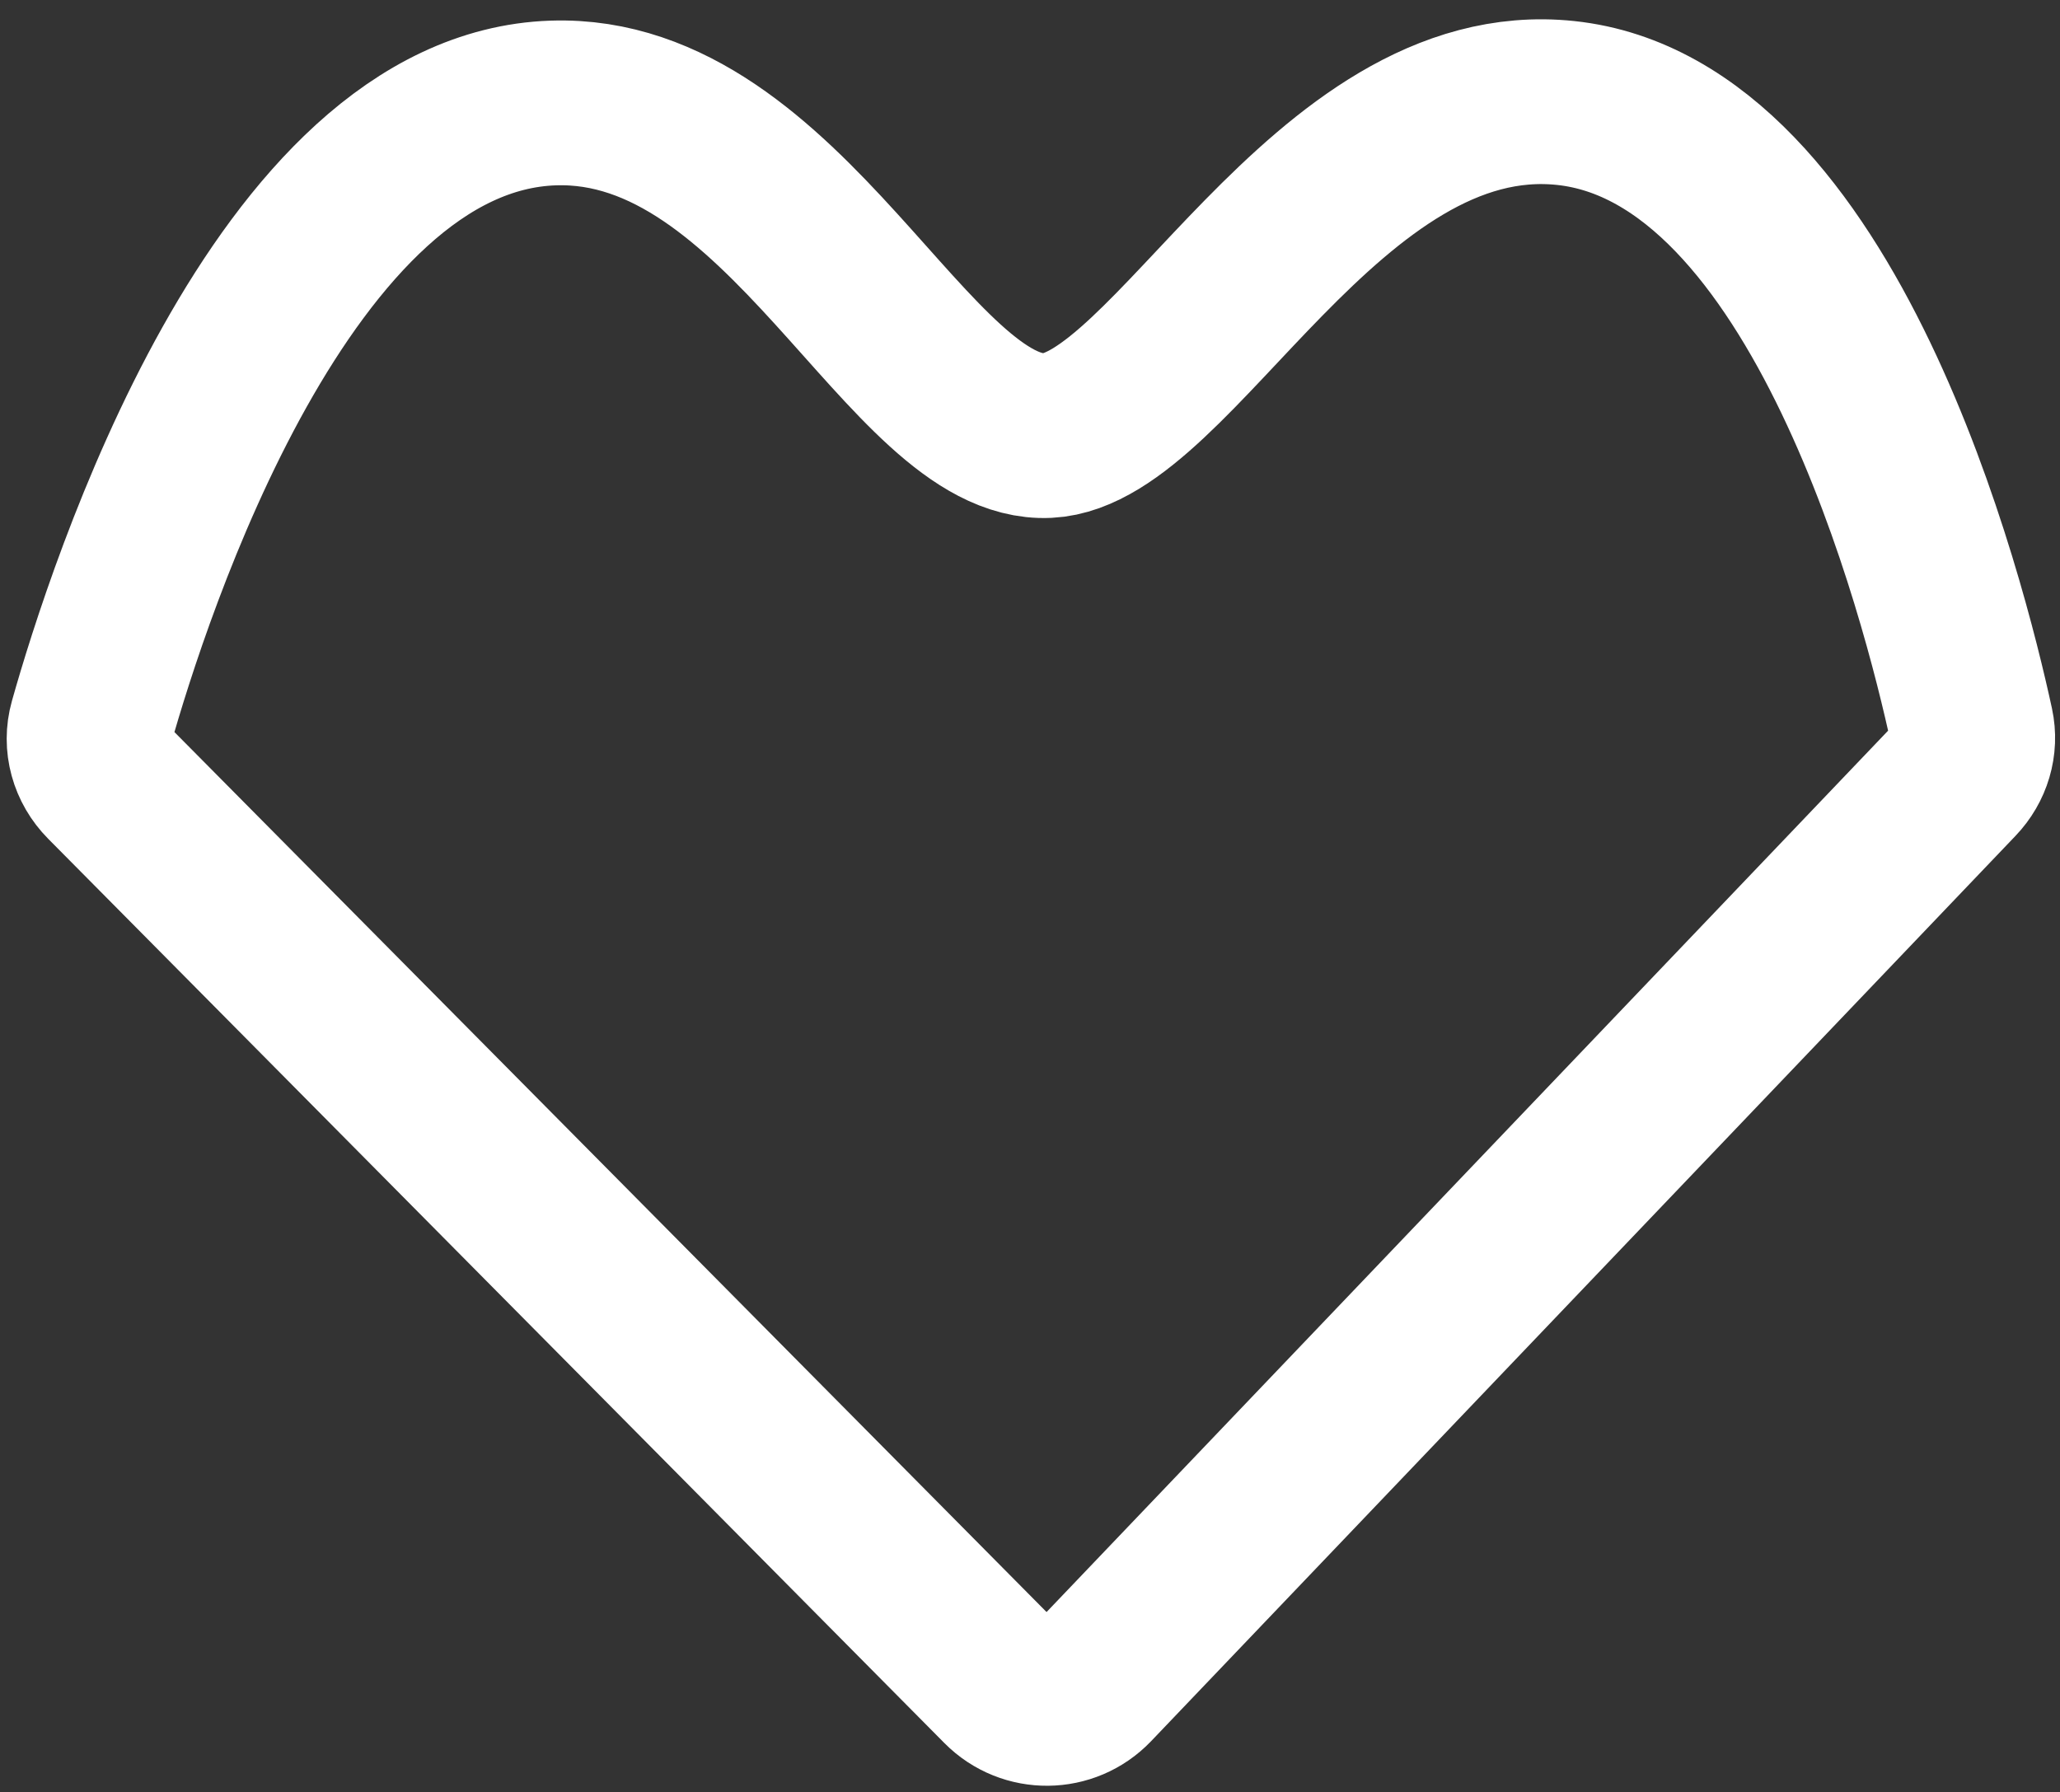 <svg width="100" height="87" viewBox="0 0 100 87" fill="none" xmlns="http://www.w3.org/2000/svg">
<rect x="0" y="0" width="100" height="87" fill="#333333" stroke="none"/>
<path d="M5.181 37.907L48.686 81.809C49.875 83.009 51.82 82.991 52.987 81.769L94.947 37.818C95.609 37.125 95.902 36.171 95.699 35.234C94.381 29.15 88.613 6.332 76 5C64.395 3.775 56.941 20.853 50.857 21.146C44.178 21.468 38.147 4.624 26.857 5C13.693 5.439 6.231 28.726 4.43 35.111C4.147 36.114 4.447 37.166 5.181 37.907Z" stroke="white" stroke-width="8"/>
</svg>
